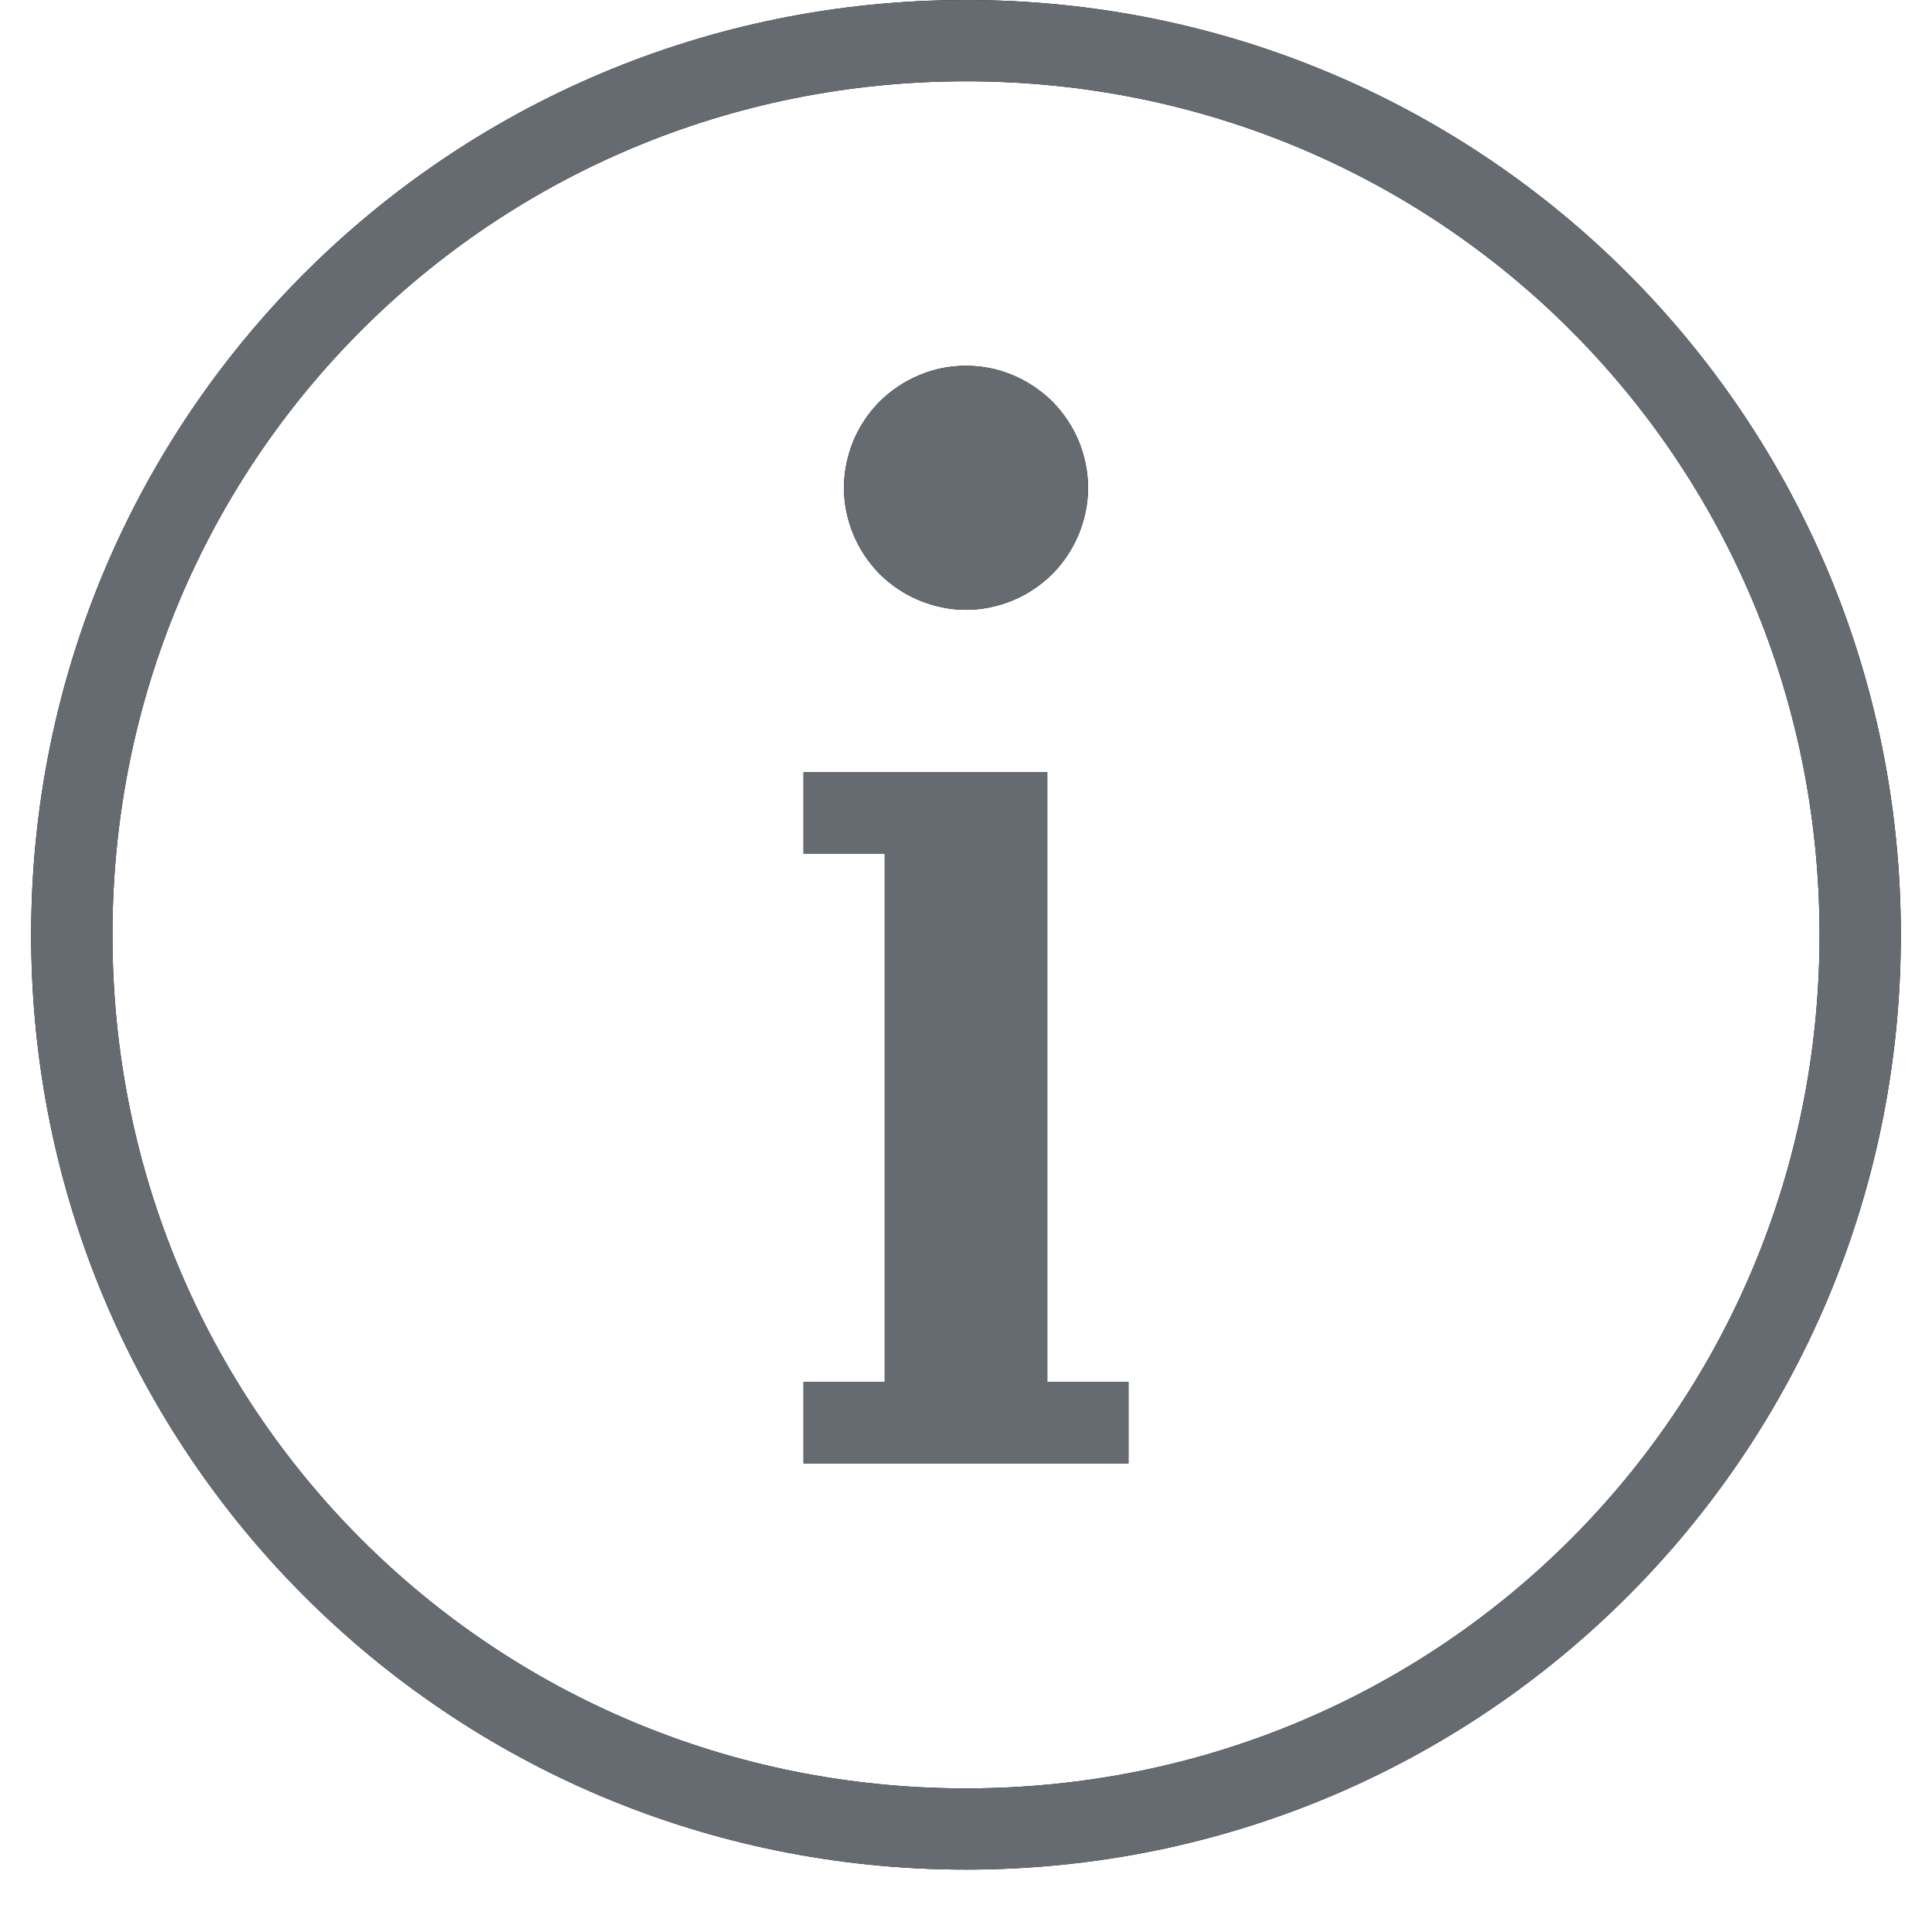 <svg xmlns="http://www.w3.org/2000/svg" xmlns:xlink="http://www.w3.org/1999/xlink" width="40" zoomAndPan="magnify" viewBox="0 0 30 30" height="40" preserveAspectRatio="xMidYMid meet" version="1.2"><defs><clipPath id="05e16782ca"><path d="M 0.484 0 L 29.516 0 L 29.516 29.031 L 0.484 29.031 Z M 0.484 0 "/></clipPath></defs><g id="e0660fe6b8"><g clip-rule="nonzero" clip-path="url(#05e16782ca)"><path style=" stroke:none;fill-rule:nonzero;fill:#000000;fill-opacity:1;" d="M 15 0 C 6.961 0 0.484 6.477 0.484 14.516 C 0.484 22.555 6.961 29.031 15 29.031 C 23.039 29.031 29.516 22.555 29.516 14.516 C 29.516 6.477 23.039 0 15 0 Z M 15 1.262 C 22.363 1.262 28.254 7.152 28.254 14.516 C 28.254 21.879 22.363 27.77 15 27.77 C 7.637 27.77 1.746 21.879 1.746 14.516 C 1.746 7.152 7.637 1.262 15 1.262 Z M 15 5.68 C 14.75 5.68 14.508 5.727 14.277 5.824 C 14.043 5.922 13.84 6.059 13.66 6.234 C 13.484 6.414 13.348 6.617 13.25 6.848 C 13.156 7.082 13.105 7.324 13.105 7.574 C 13.105 7.824 13.156 8.066 13.25 8.297 C 13.348 8.531 13.484 8.734 13.66 8.914 C 13.84 9.09 14.043 9.227 14.277 9.324 C 14.508 9.418 14.75 9.469 15 9.469 C 15.25 9.469 15.492 9.418 15.723 9.324 C 15.957 9.227 16.16 9.09 16.34 8.914 C 16.516 8.734 16.652 8.531 16.75 8.297 C 16.844 8.066 16.895 7.824 16.895 7.574 C 16.895 7.324 16.844 7.082 16.75 6.848 C 16.652 6.617 16.516 6.414 16.34 6.234 C 16.16 6.059 15.957 5.922 15.723 5.824 C 15.492 5.727 15.25 5.68 15 5.68 Z M 12.477 11.992 L 12.477 13.254 L 13.738 13.254 L 13.738 21.457 L 12.477 21.457 L 12.477 22.723 L 17.523 22.723 L 17.523 21.457 L 16.262 21.457 L 16.262 11.992 Z M 12.477 11.992 "/><path style=" stroke:none;fill-rule:nonzero;fill:#666b72;fill-opacity:1;" d="M 15 0 C 6.961 0 0.484 6.477 0.484 14.516 C 0.484 22.555 6.961 29.031 15 29.031 C 23.039 29.031 29.516 22.555 29.516 14.516 C 29.516 6.477 23.039 0 15 0 Z M 15 1.262 C 22.363 1.262 28.254 7.152 28.254 14.516 C 28.254 21.879 22.363 27.77 15 27.77 C 7.637 27.77 1.746 21.879 1.746 14.516 C 1.746 7.152 7.637 1.262 15 1.262 Z M 15 5.68 C 14.75 5.68 14.508 5.727 14.277 5.824 C 14.043 5.922 13.84 6.059 13.66 6.234 C 13.484 6.414 13.348 6.617 13.25 6.848 C 13.156 7.082 13.105 7.324 13.105 7.574 C 13.105 7.824 13.156 8.066 13.25 8.297 C 13.348 8.531 13.484 8.734 13.66 8.914 C 13.84 9.09 14.043 9.227 14.277 9.324 C 14.508 9.418 14.75 9.469 15 9.469 C 15.25 9.469 15.492 9.418 15.723 9.324 C 15.957 9.227 16.16 9.09 16.34 8.914 C 16.516 8.734 16.652 8.531 16.75 8.297 C 16.844 8.066 16.895 7.824 16.895 7.574 C 16.895 7.324 16.844 7.082 16.75 6.848 C 16.652 6.617 16.516 6.414 16.34 6.234 C 16.16 6.059 15.957 5.922 15.723 5.824 C 15.492 5.727 15.25 5.68 15 5.68 Z M 12.477 11.992 L 12.477 13.254 L 13.738 13.254 L 13.738 21.457 L 12.477 21.457 L 12.477 22.723 L 17.523 22.723 L 17.523 21.457 L 16.262 21.457 L 16.262 11.992 Z M 12.477 11.992 "/></g></g></svg>